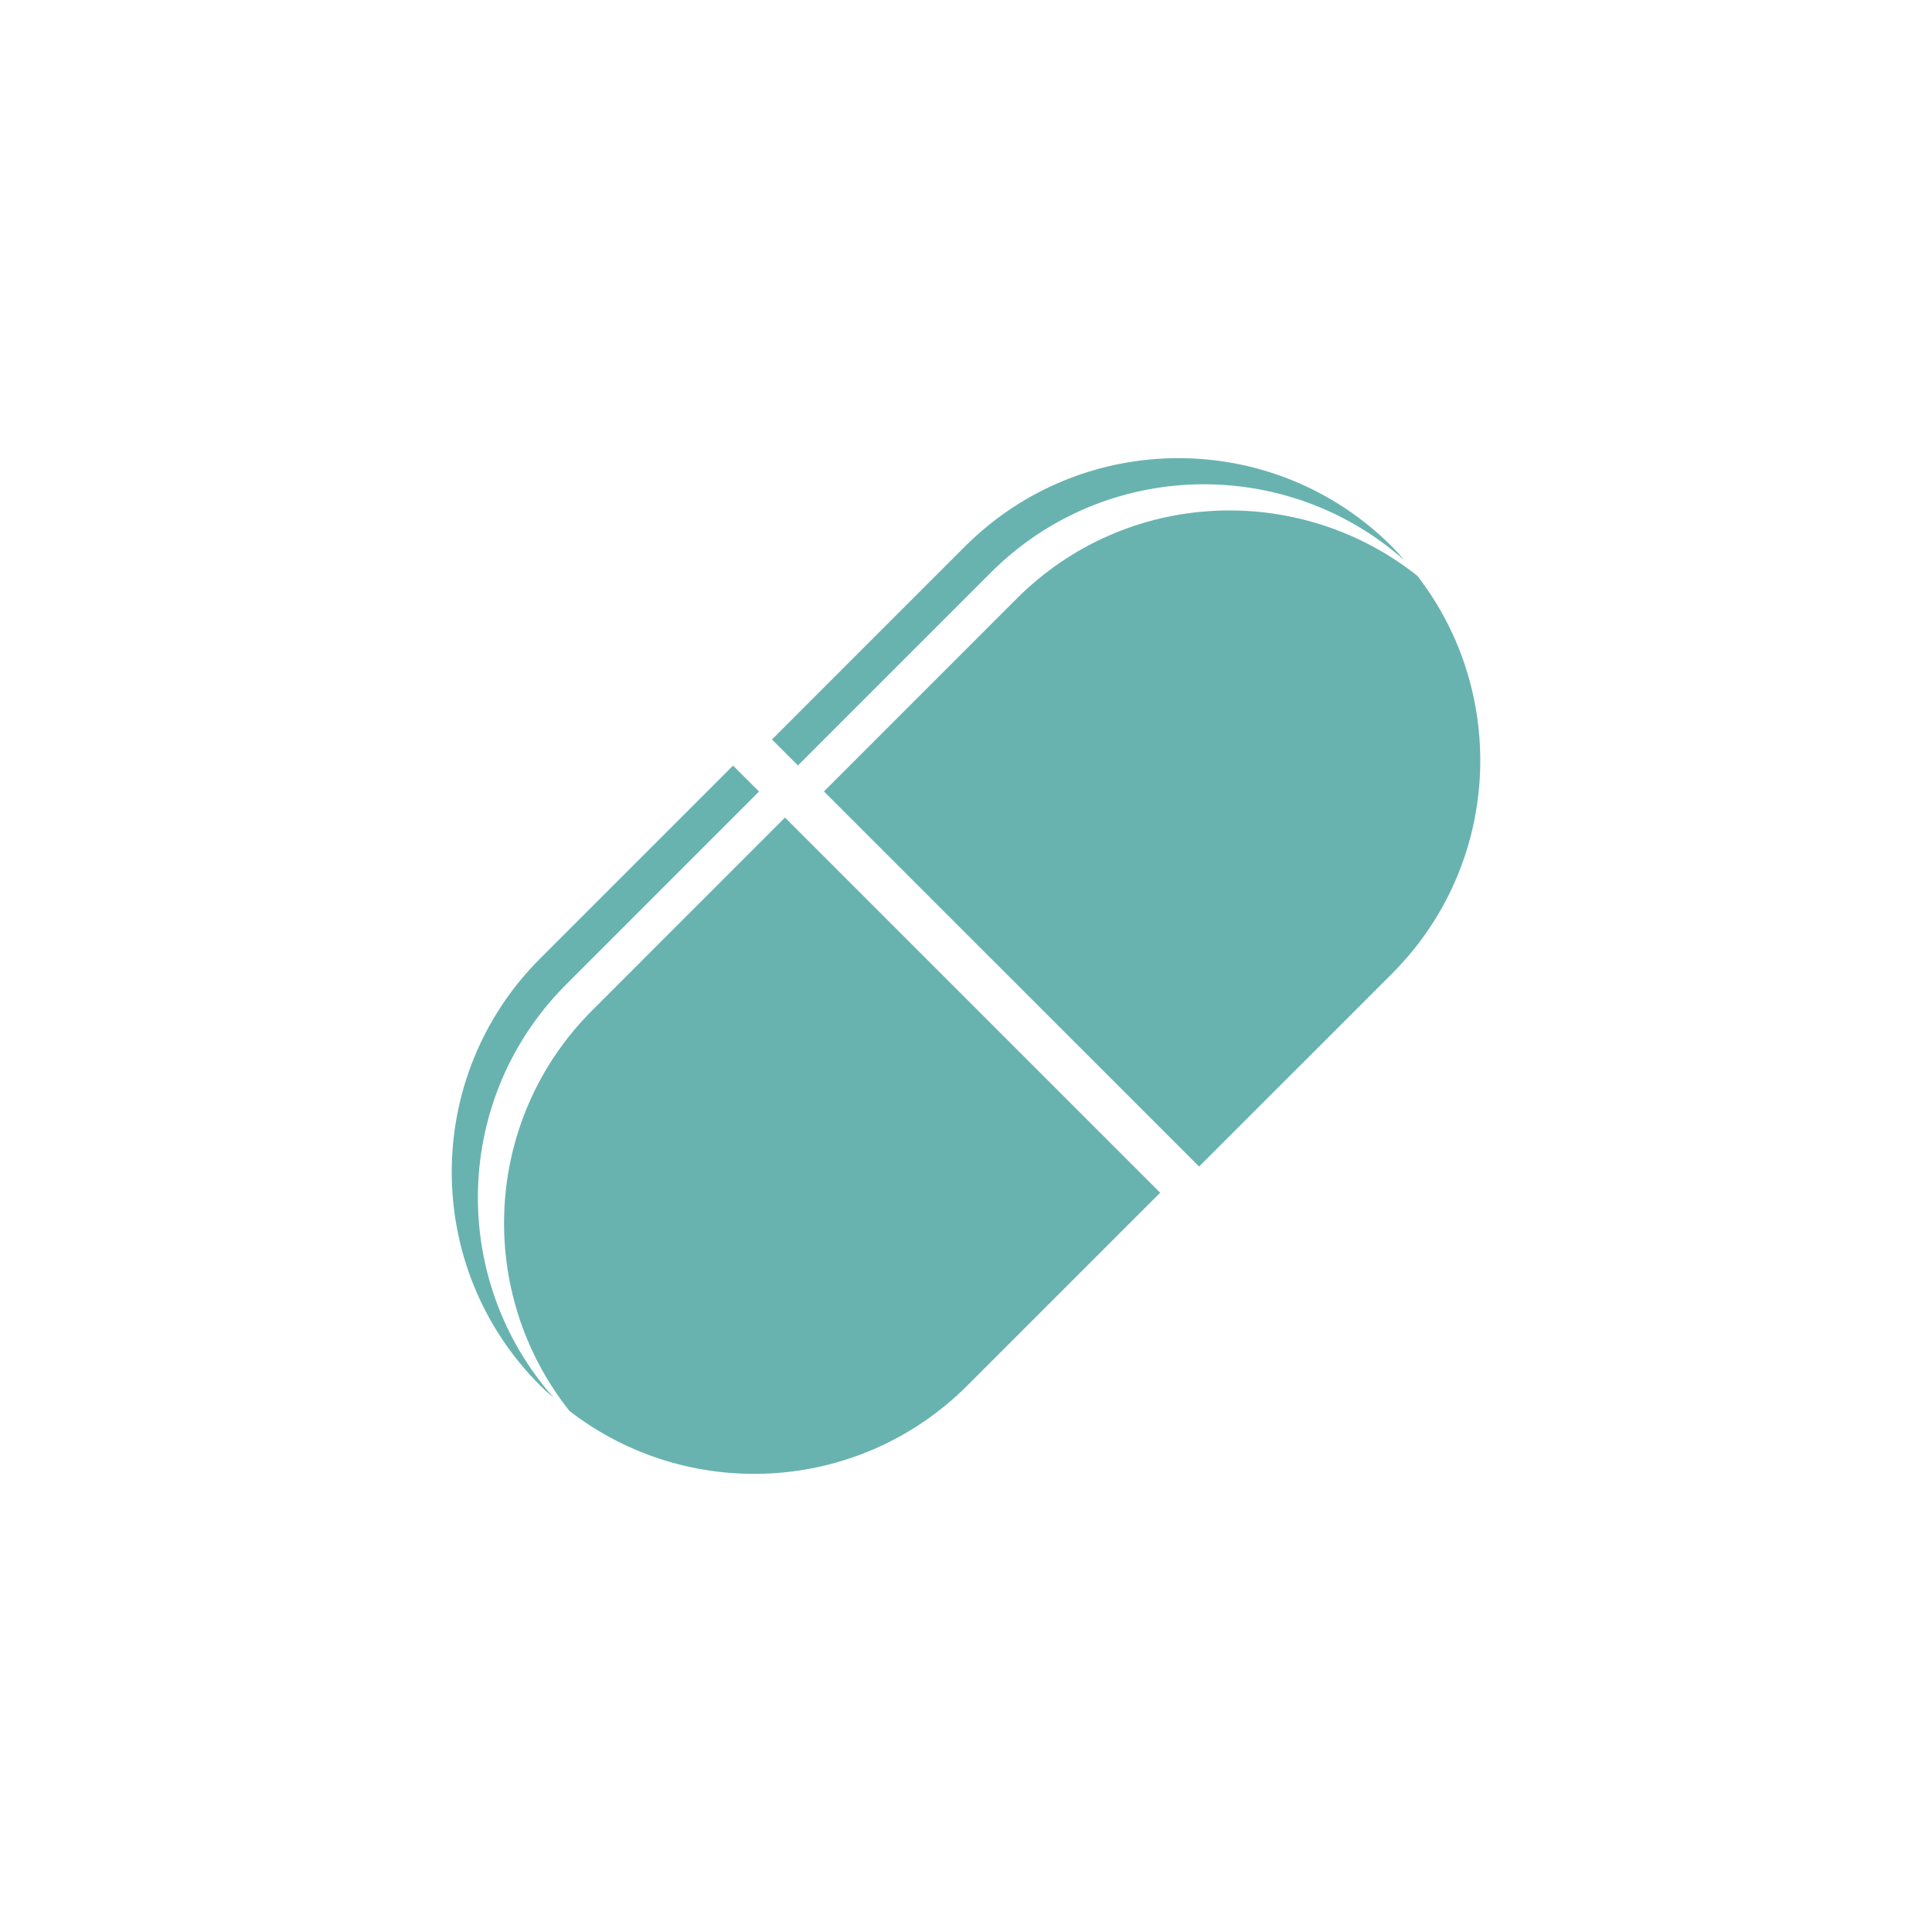 <?xml version="1.0" encoding="UTF-8"?>
<svg width="752pt" height="752pt" version="1.1" viewBox="0 0 752 752" xmlns="http://www.w3.org/2000/svg">
 <g fill="#68b3b0">
  <path d="m220.37 383.18 75.074-75.086-10.113-10.105-75.074 75.074c-45.906 45.914-45.906 120.34 0 166.24 1.711 1.719 3.531 3.219 5.312 4.805-40.914-46.156-39.398-116.72 4.801-160.93z"/>
  <path d="m230.49 393.29c-42.641 42.637-45.438 109.75-8.852 155.89 46.102 35.648 112.57 32.43 154.87-9.875l75.07-75.066-146.02-146.02z"/>
  <path d="m385.67 222.86c44.199-44.199 114.77-45.715 160.93-4.801-1.582-1.781-3.098-3.606-4.801-5.312-45.906-45.898-120.34-45.898-166.25 0l-75.074 75.086 10.109 10.109z"/>
  <path d="m551.67 224.12c-46.137-36.574-113.25-33.785-155.89 8.848l-75.078 75.086 146.02 146.01 75.082-75.074c42.297-42.305 45.52-108.77 9.867-154.87z"/>
 </g>
</svg>
